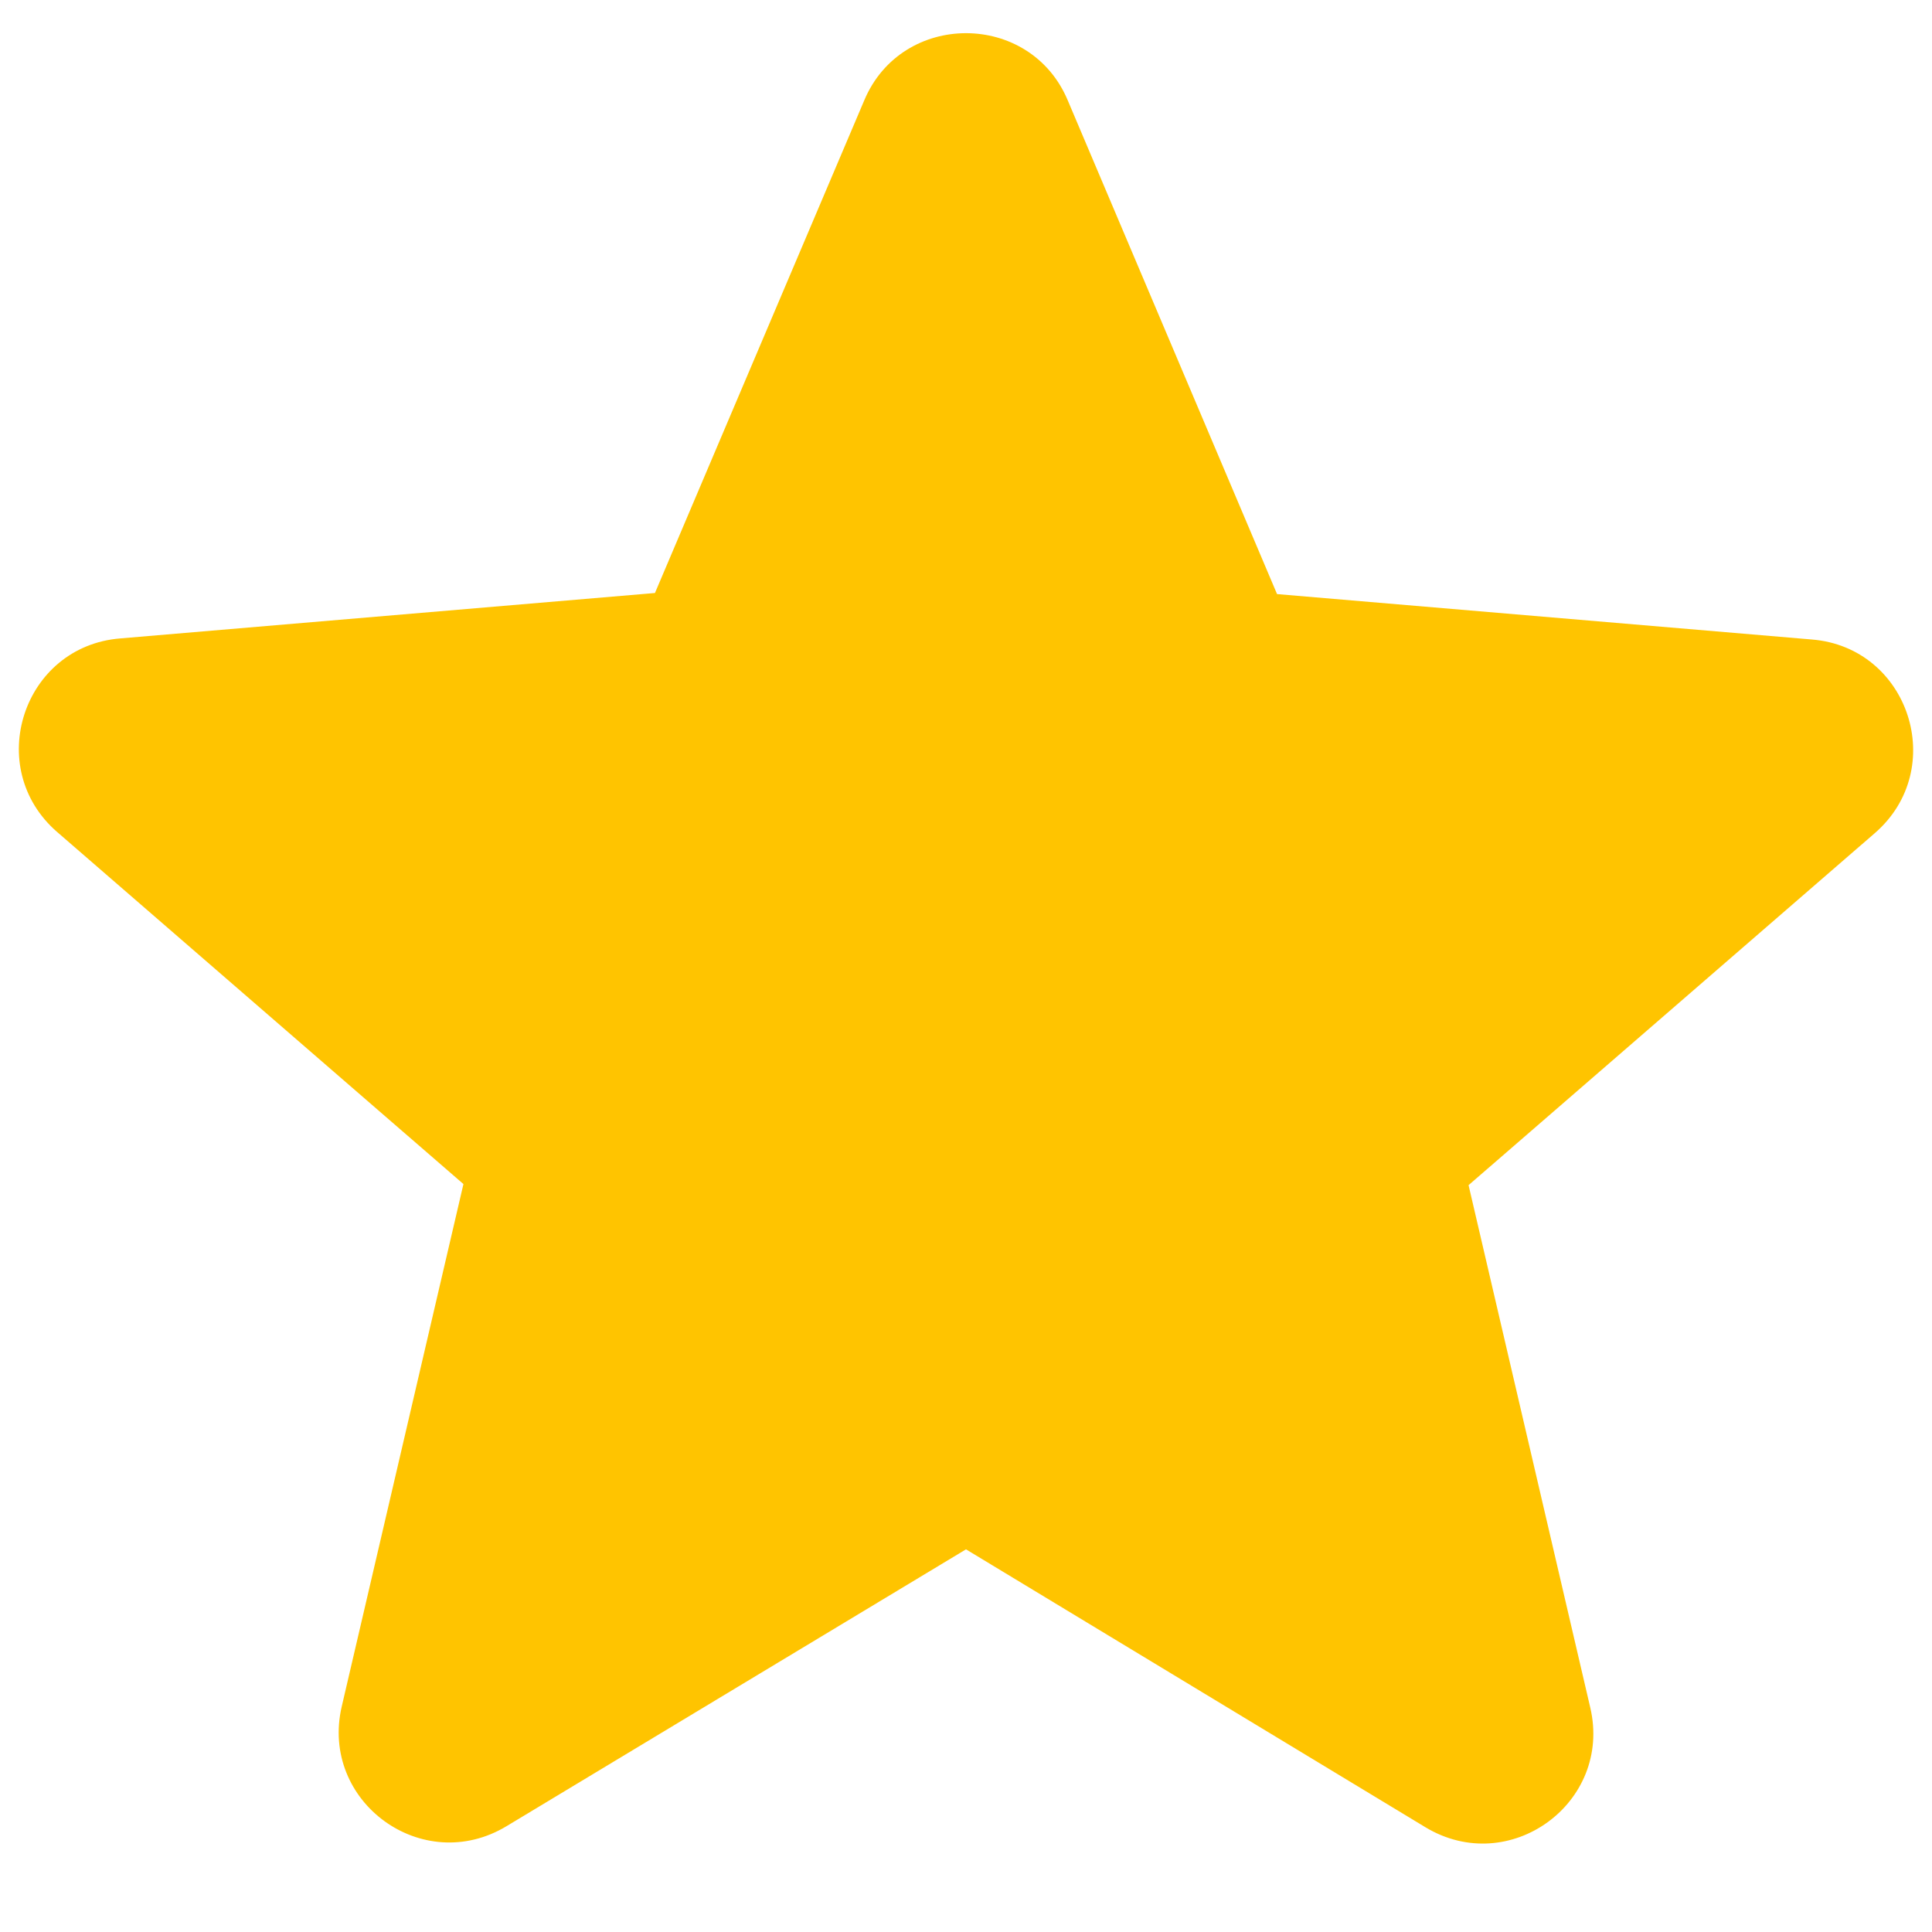 <svg width="16" height="16" viewBox="0 0 16 16" fill="none" xmlns="http://www.w3.org/2000/svg">
<path d="M8 12.831L11.804 15.132C12.501 15.553 13.354 14.93 13.17 14.142L12.162 9.815L15.526 6.9C16.14 6.368 15.81 5.36 15.004 5.296L10.576 4.92L8.843 0.832C8.532 0.089 7.468 0.089 7.157 0.832L5.424 4.911L0.997 5.287C0.19 5.351 -0.14 6.359 0.474 6.891L3.838 9.806L2.83 14.133C2.647 14.921 3.499 15.544 4.196 15.123L8 12.831Z" fill="#FFC400"/>
</svg>
